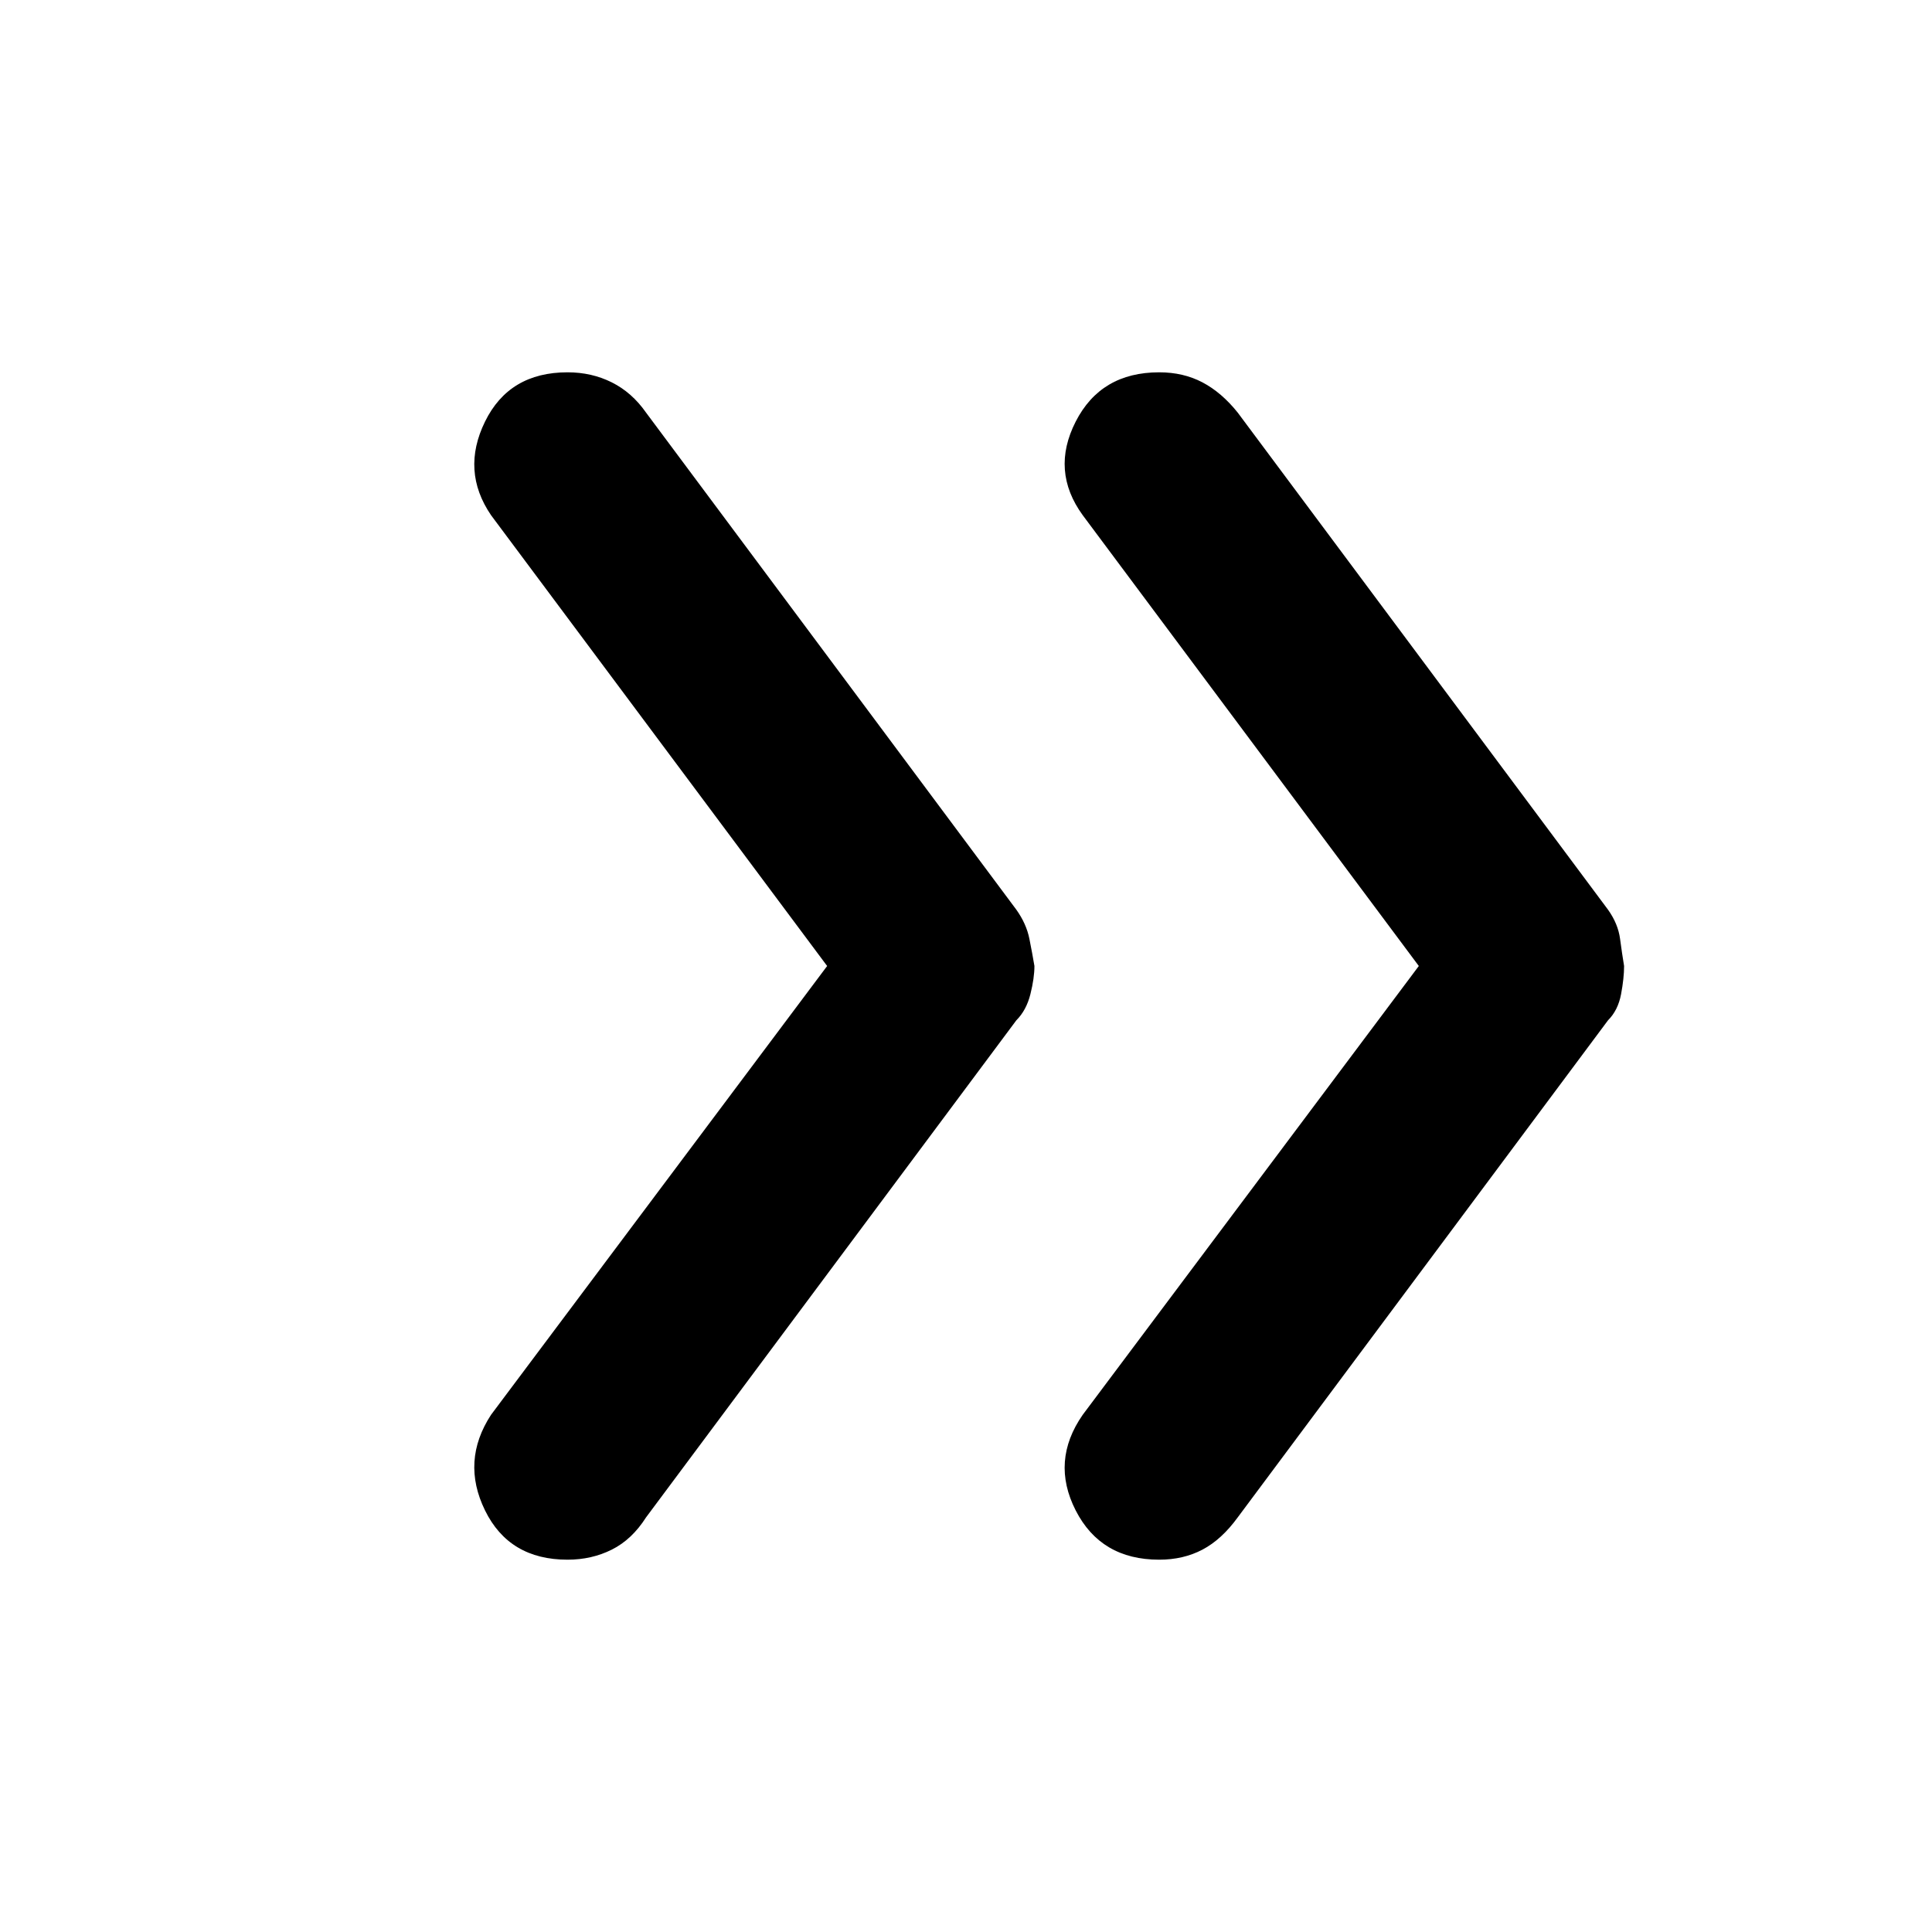 <svg xmlns="http://www.w3.org/2000/svg" height="48" width="48"><path d="M28.8 38.75q-1.45 0-2.075-1.225-.625-1.225.175-2.375L35.25 24 26.9 12.8q-.8-1.1-.175-2.325T28.8 9.25q.6 0 1.075.25t.875.75l9.2 12.35q.25.35.3.725.05.375.1.675 0 .3-.075.7-.075.4-.325.65l-9.2 12.35q-.4.55-.875.8t-1.075.25Zm-14.7 0q-1.45 0-2.05-1.225-.6-1.225.15-2.375L20.55 24 12.2 12.8q-.75-1.1-.15-2.325T14.1 9.25q.6 0 1.1.25.5.25.85.75l9.2 12.35q.25.35.325.725.075.375.125.675 0 .3-.1.7-.1.4-.35.65l-9.2 12.35q-.35.55-.85.8t-1.1.25Z"/></svg>